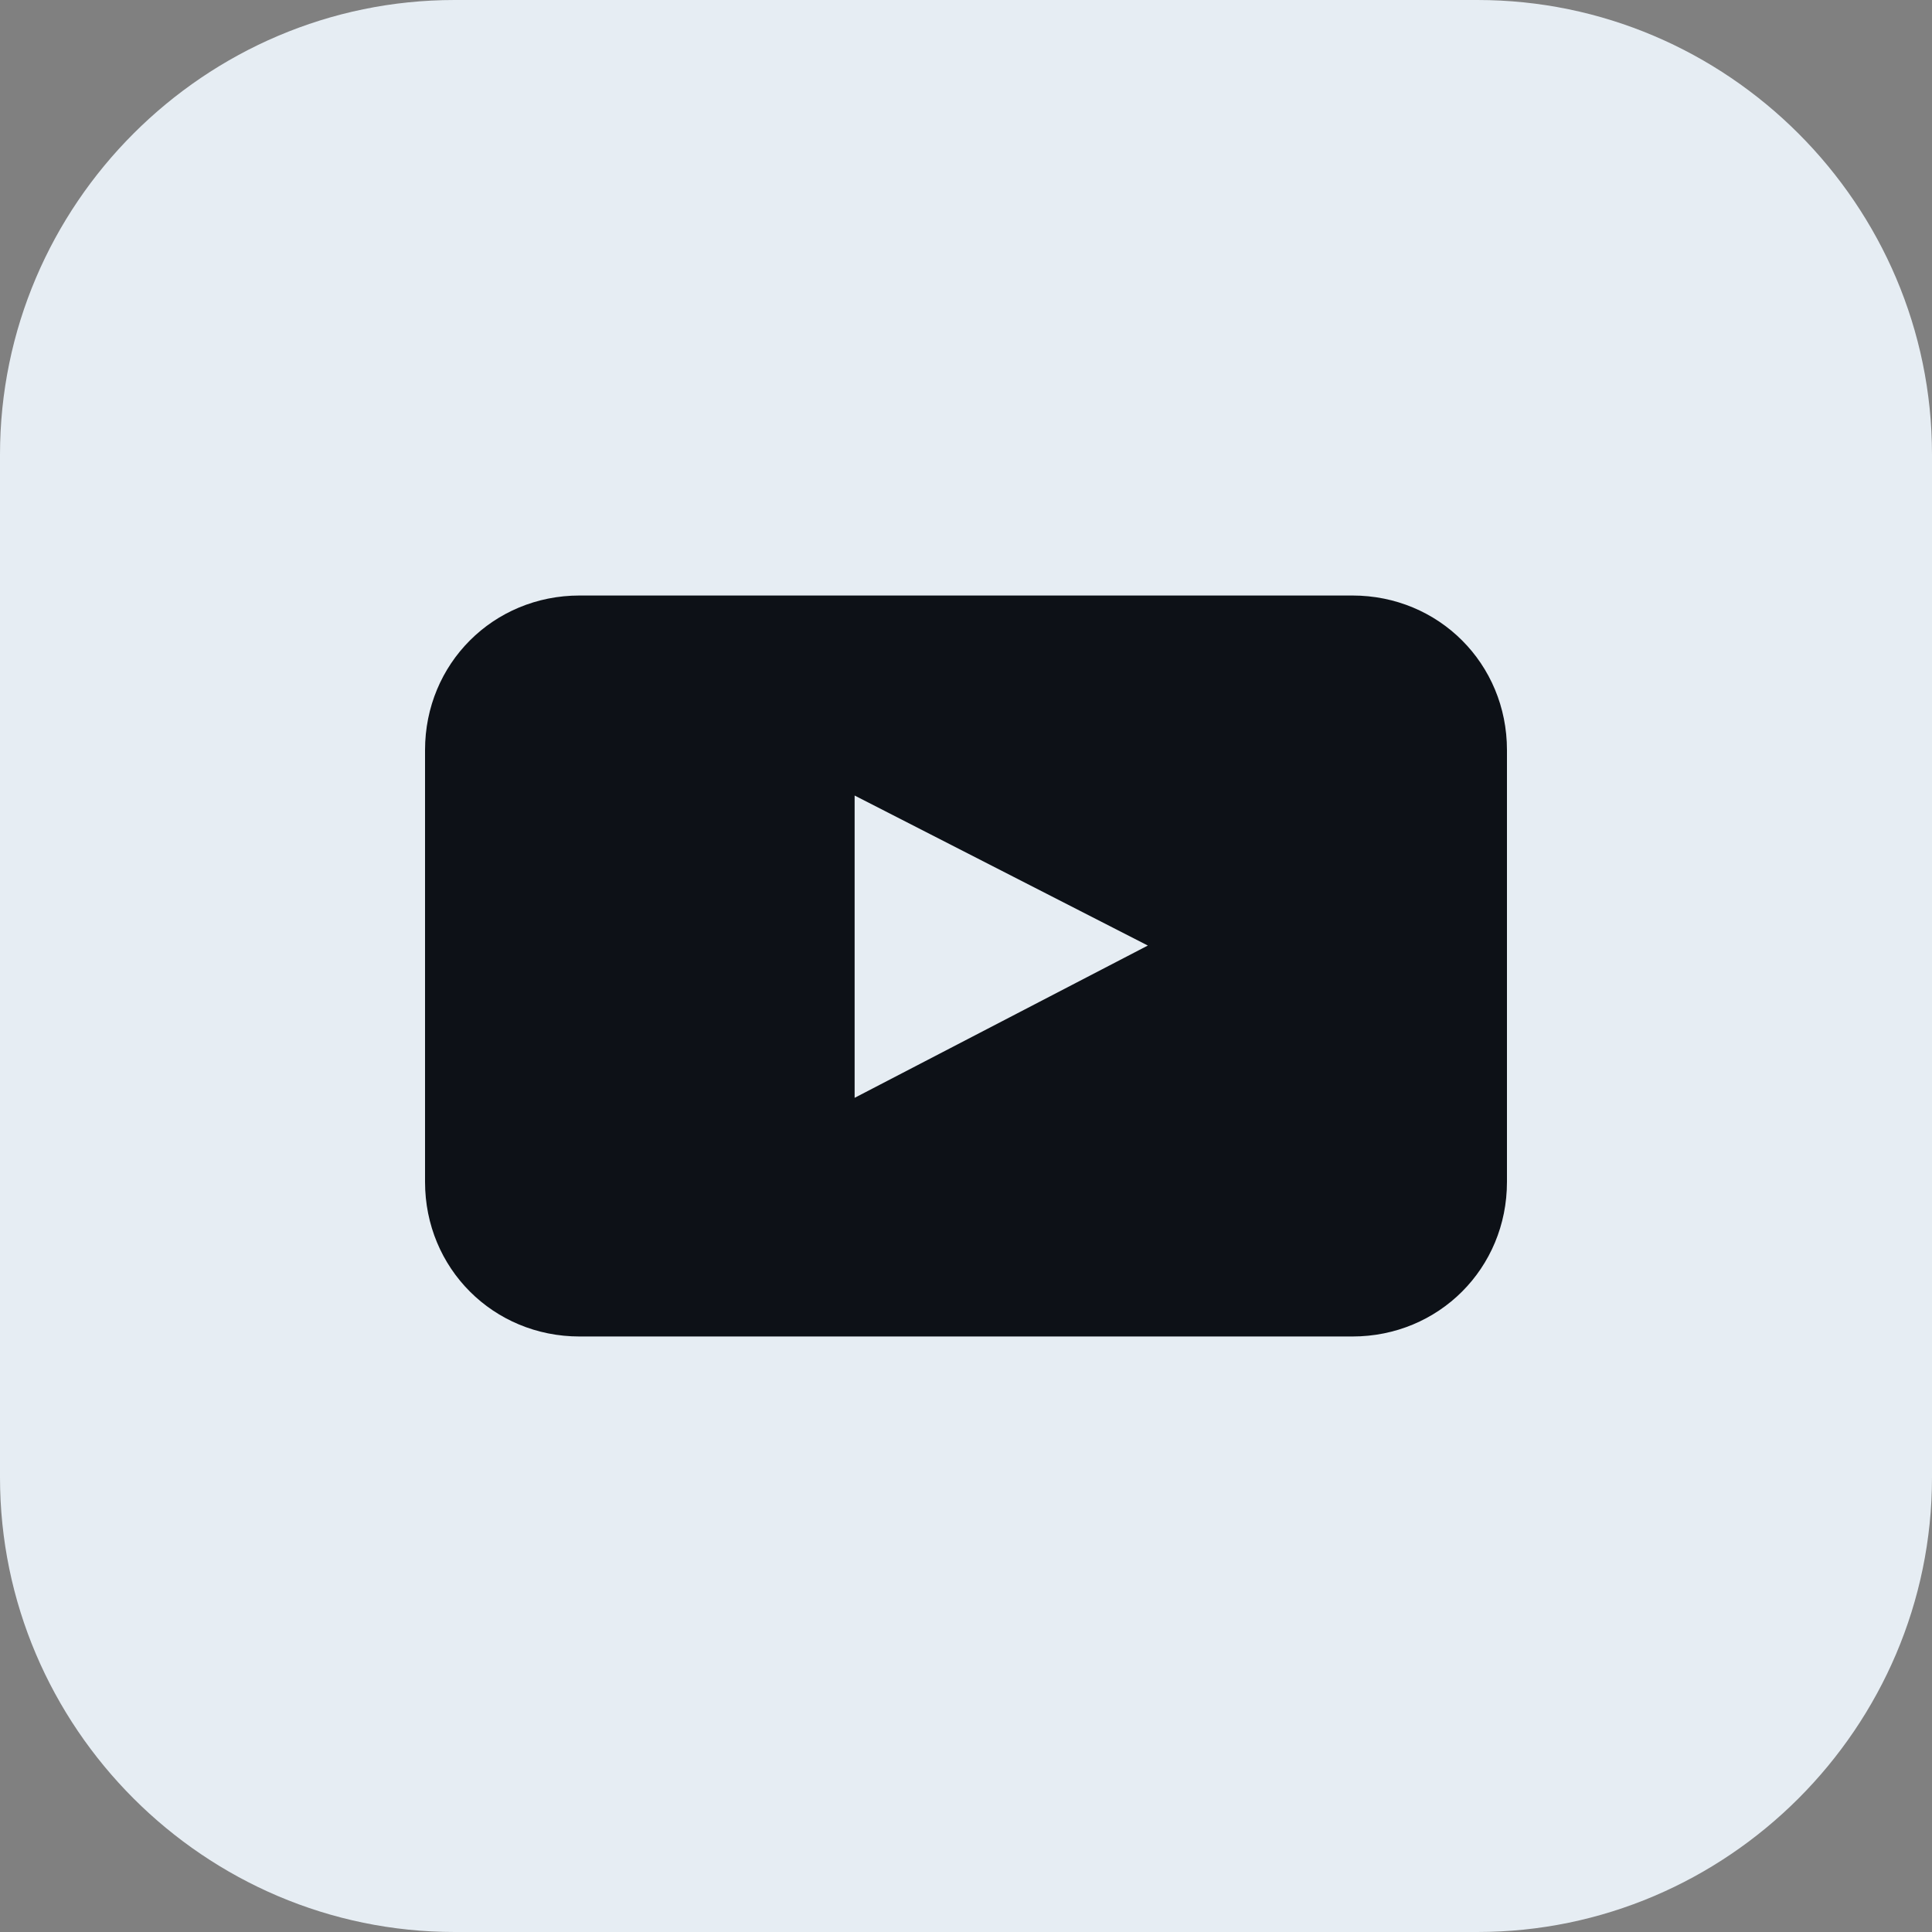 <?xml version="1.0" encoding="utf-8"?>
<!-- Generator: Adobe Illustrator 27.0.1, SVG Export Plug-In . SVG Version: 6.00 Build 0)  -->
<svg version="1.1" id="Layer_1" xmlns="http://www.w3.org/2000/svg" xmlns:xlink="http://www.w3.org/1999/xlink" x="0px" y="0px"
	 viewBox="0 0 85 85" style="enable-background:new 0 0 85 85;" xml:space="preserve">
<rect x="0" y="0" width="85" height="85" fill="#808080" stroke="none"/>
<style type="text/css">
	.st0{fill:#E6EDF3;}
	.st1{fill:#0D1117;}
	
	@media (prefers-color-scheme: light) {
		.st0{fill:#0D1117;}
		.st1{fill:#E6EDF3;}
        }
</style>
<g id="YouTube-5_00000076565584073683585100000001199651132385056434_">
	<g id="back-39_00000150810744514921744140000016144106455214935471_">
		<path class="st0" d="M0,20C0,9,9,0,20,0h45c11,0,20,9,20,20v45c0,11-9,20-20,20H20C9,85,0,76,0,65V20z"/>
	</g>
	<path id="youtube-6_00000180354089415944300540000002994250010587108525_" class="st1" d="M66.3,52c0,3.8-3,6.8-6.8,6.8h-34
		c-3.8,0-6.8-3-6.8-6.8V33c0-3.8,3-6.8,6.8-6.8h34c3.8,0,6.8,3,6.8,6.8V52z M37.6,48.3l12.9-6.7L37.6,35L37.6,48.3z"/>
</g>
</svg>
